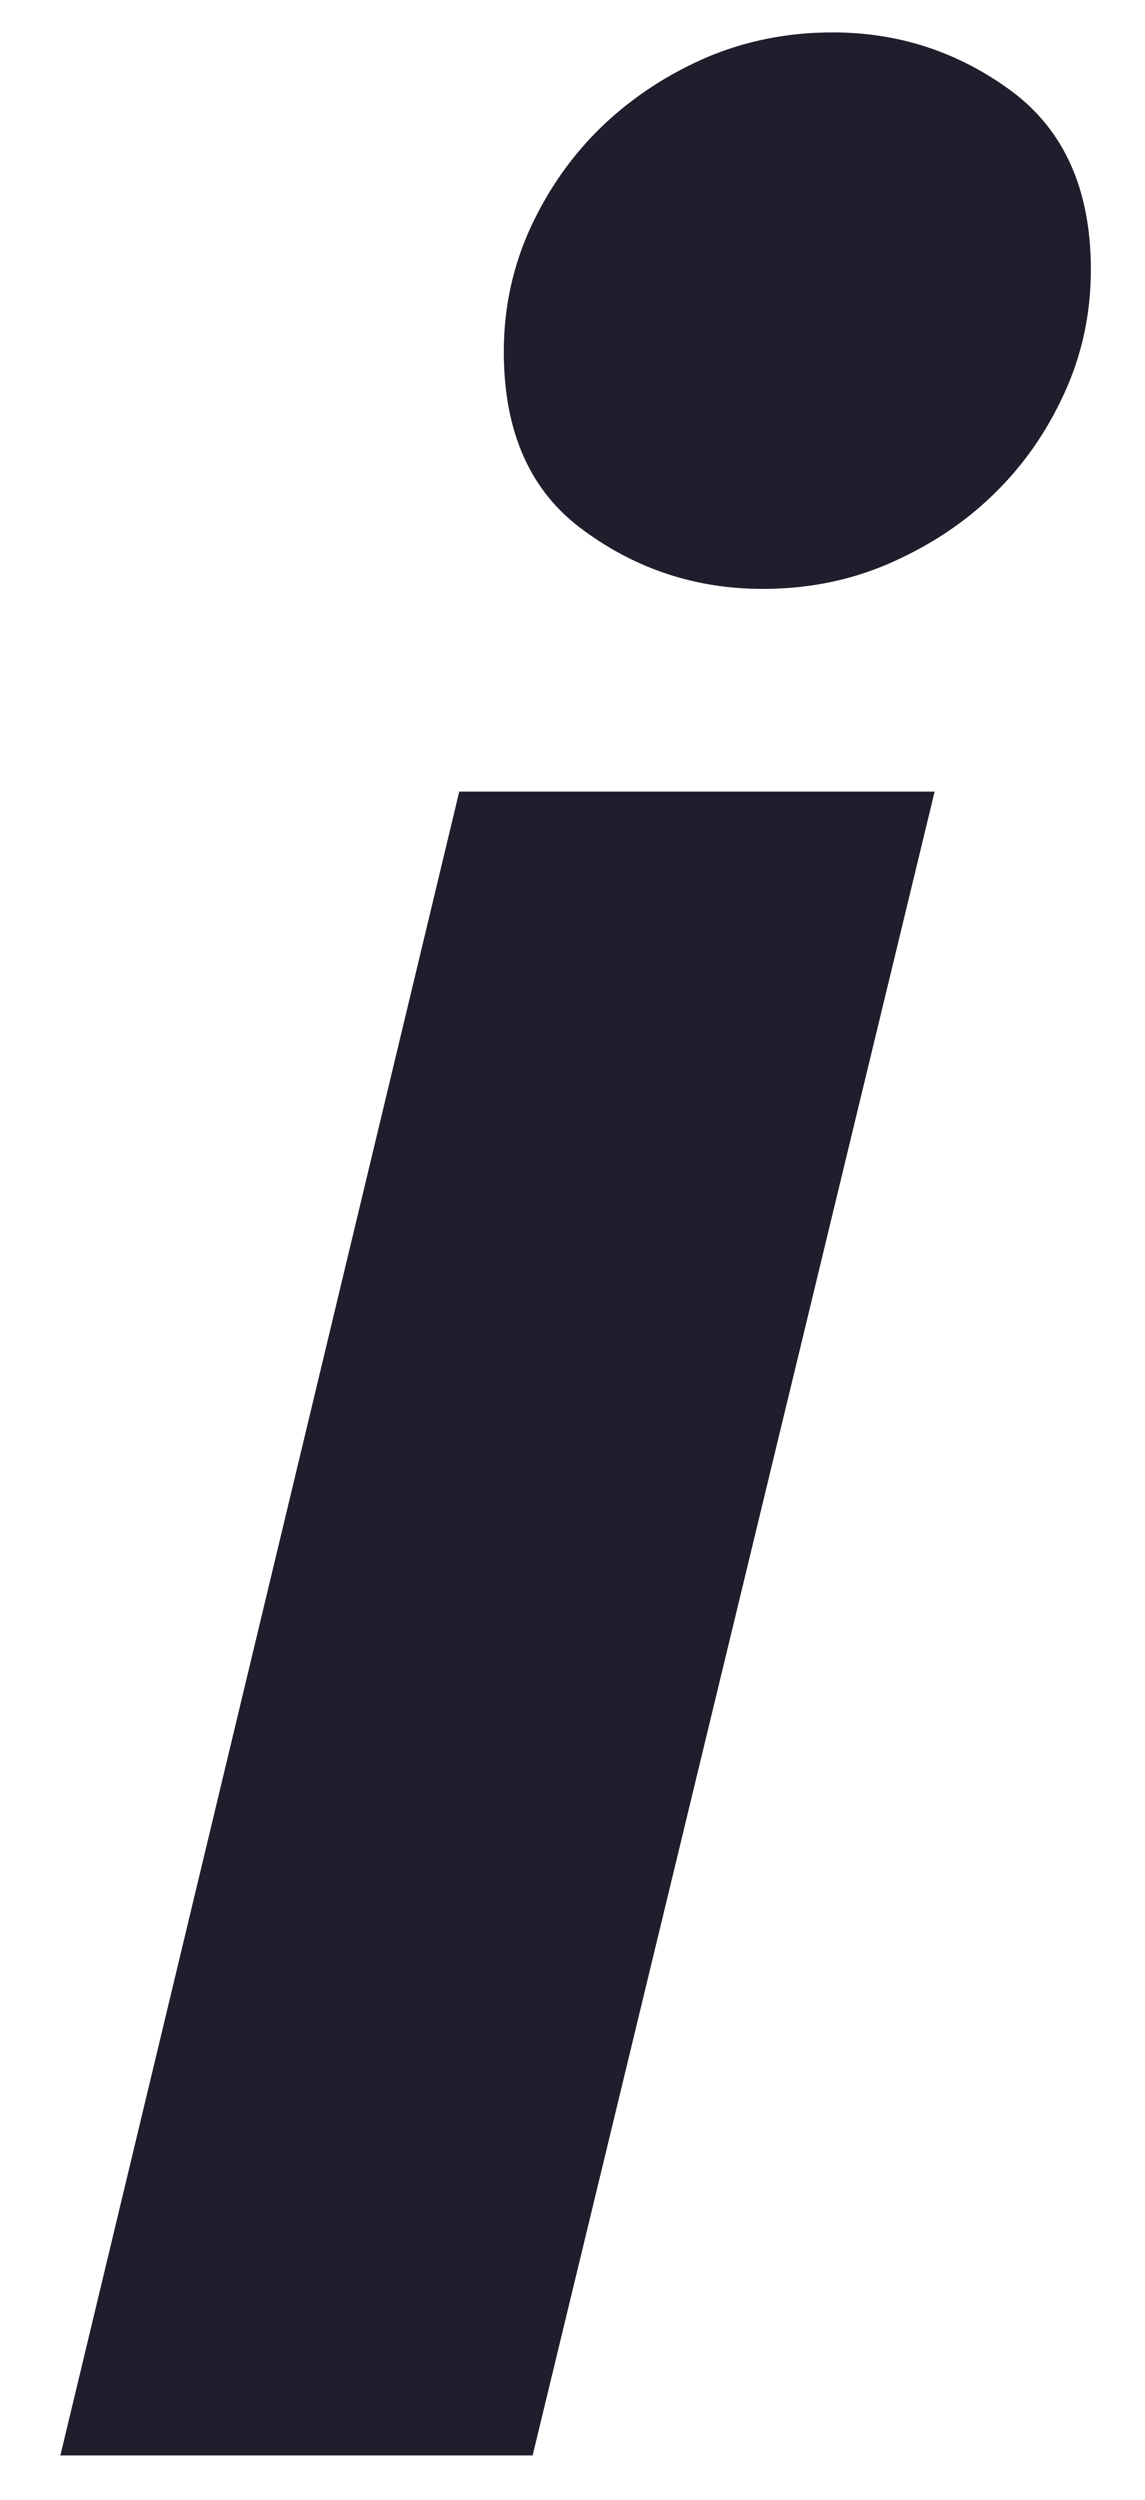 <?xml version="1.0" encoding="UTF-8" standalone="no"?><svg width='11' height='24' viewBox='0 0 11 24' fill='none' xmlns='http://www.w3.org/2000/svg'>
<path d='M5.117 23.574H0.58L4.412 7.6H8.979L5.117 23.574ZM7.325 5.654C6.692 5.654 6.117 5.467 5.608 5.093C5.094 4.721 4.84 4.149 4.84 3.377C4.84 2.952 4.927 2.554 5.1 2.178C5.275 1.803 5.504 1.481 5.791 1.206C6.077 0.934 6.409 0.716 6.786 0.552C7.165 0.391 7.569 0.311 7.999 0.311C8.632 0.311 9.203 0.497 9.714 0.872C10.223 1.248 10.48 1.82 10.48 2.588C10.48 3.014 10.393 3.414 10.219 3.789C10.046 4.164 9.817 4.486 9.53 4.761C9.246 5.034 8.911 5.25 8.535 5.413C8.155 5.577 7.753 5.654 7.325 5.654Z' fill='#1E1E2C'/>
</svg>
